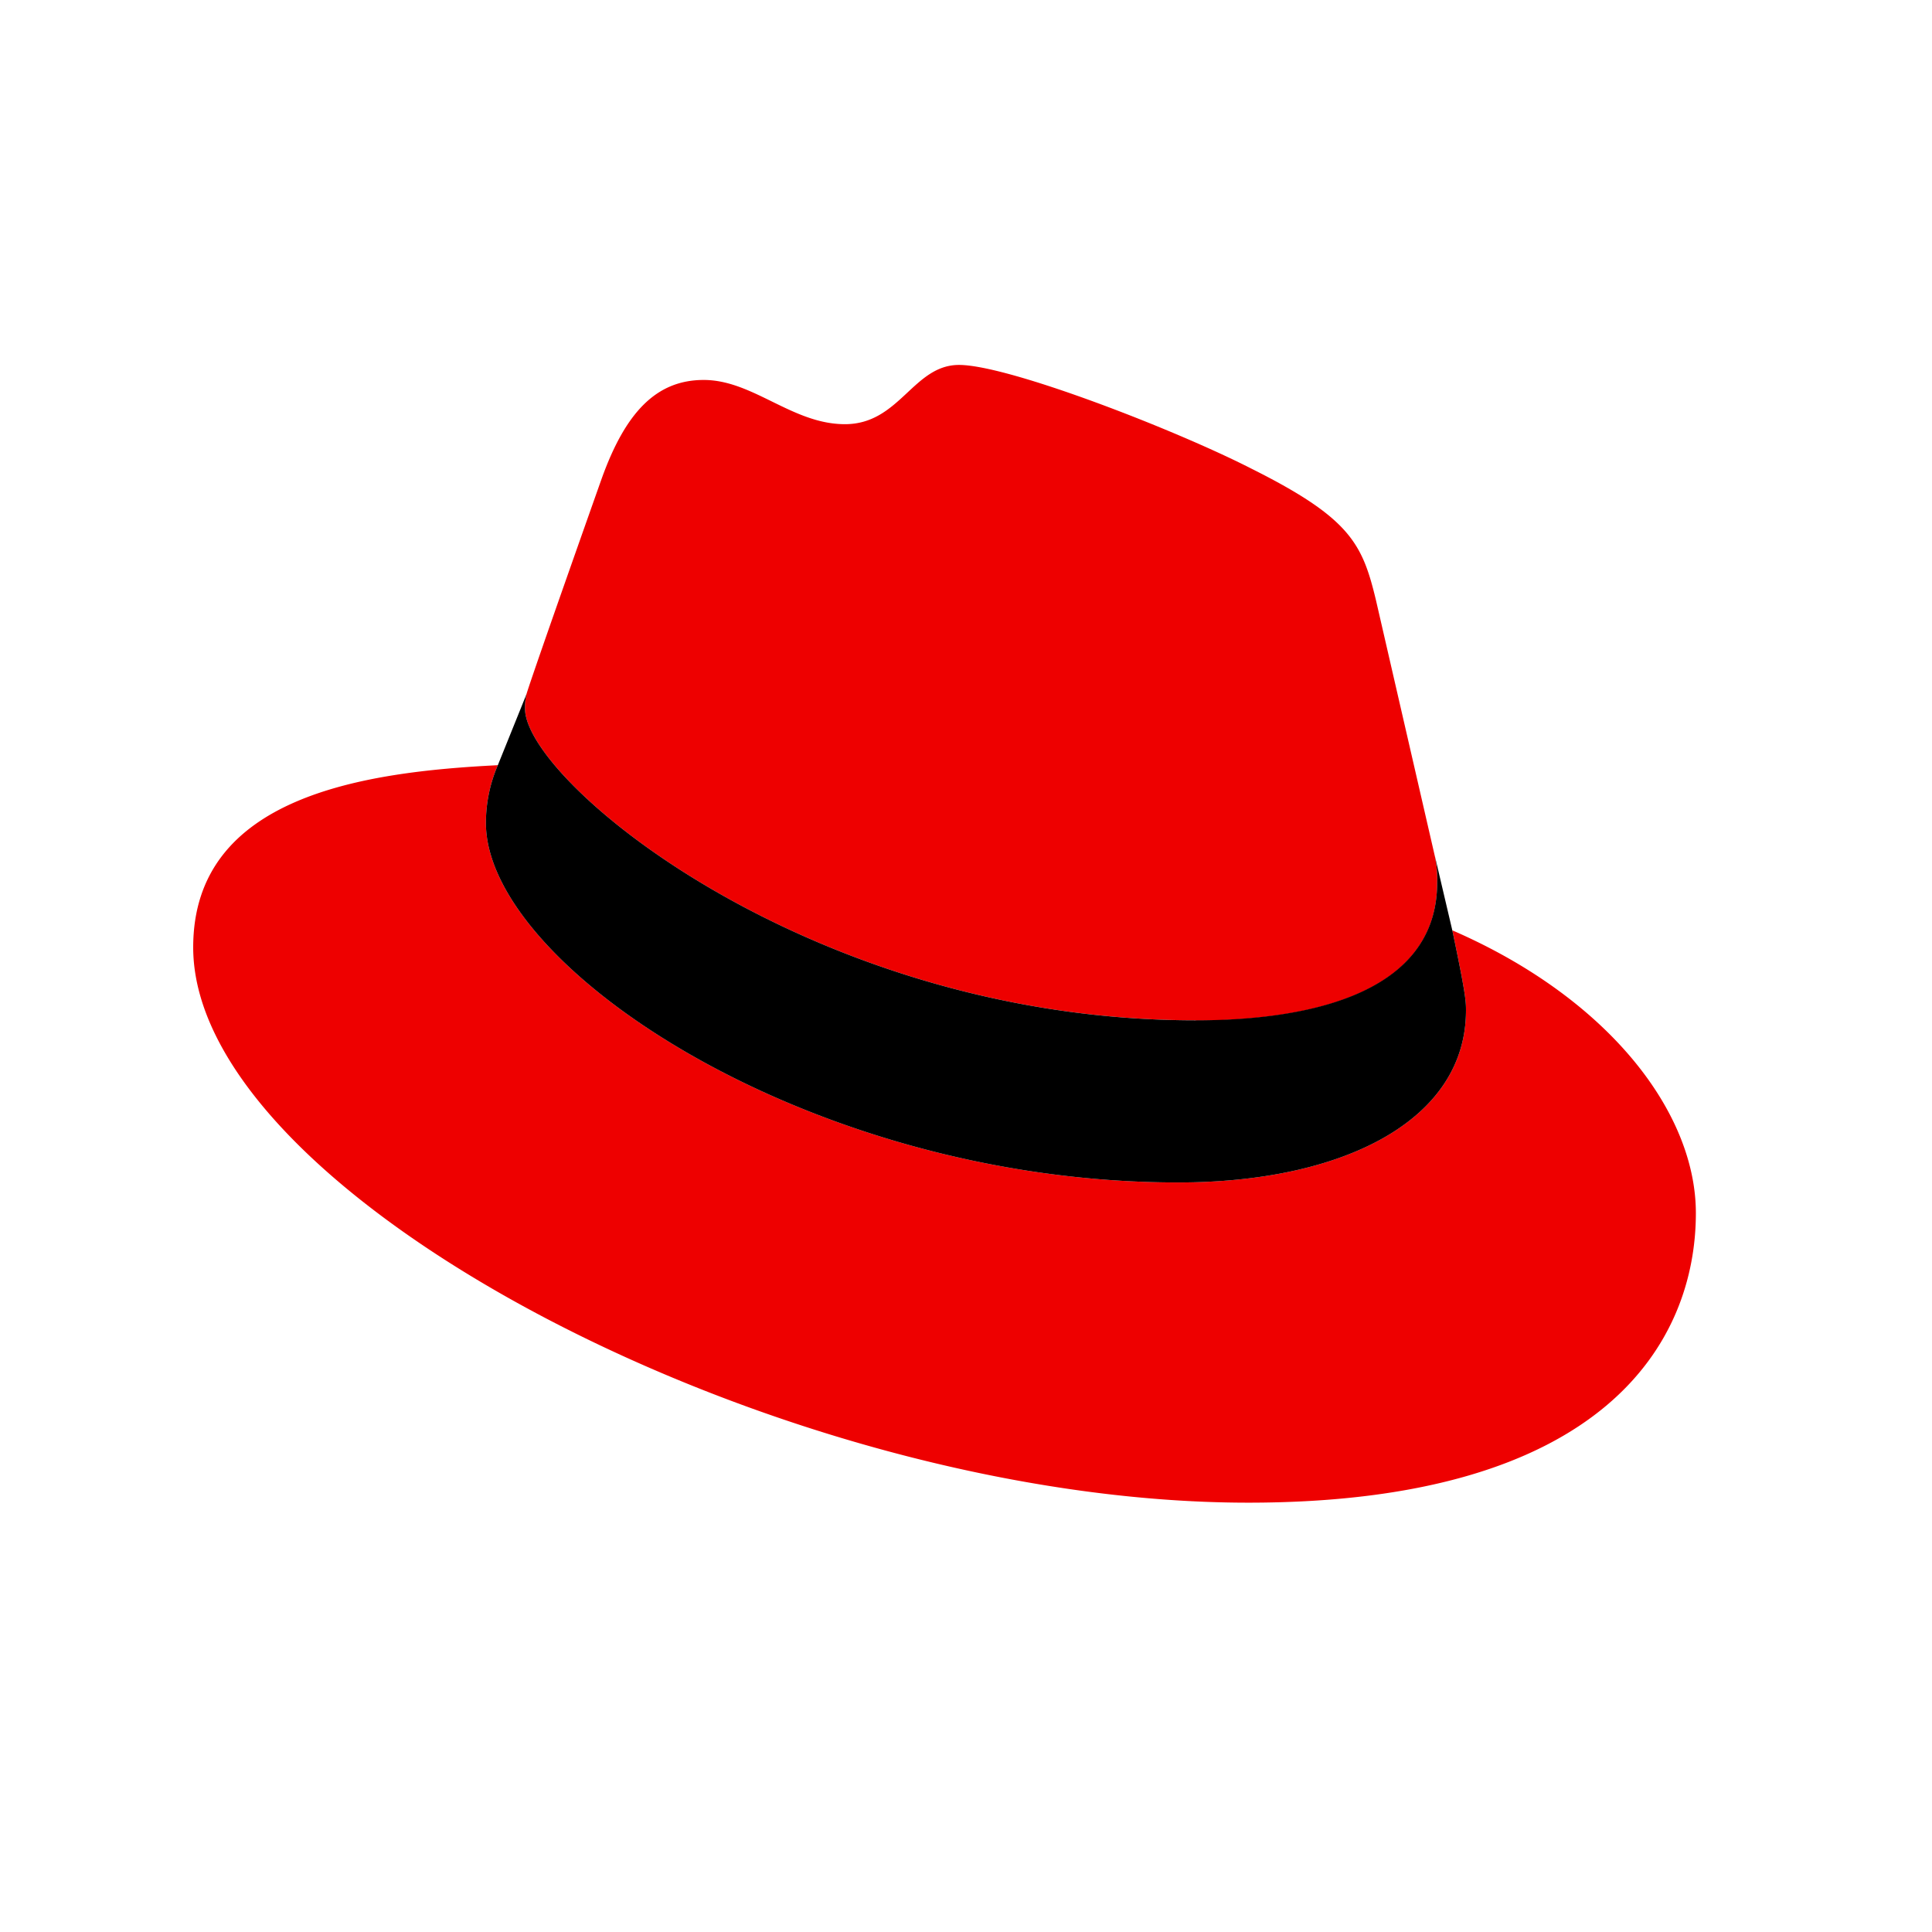 <svg xmlns="http://www.w3.org/2000/svg" viewBox="0 0 90 90"><path fill="#FFF" d="M0 0h90v90H0z"/><path d="M55.692 47.545c4.6 0 11.257-.95 11.257-6.426a5.157 5.157 0 0 0-.114-1.26l-2.74-11.91c-.632-2.62-1.187-3.809-5.784-6.11C54.744 20.015 46.973 17 44.675 17c-2.14 0-2.762 2.76-5.314 2.76-2.457 0-4.28-2.06-6.579-2.06-2.206 0-3.644 1.505-4.755 4.6 0 0-3.093 8.73-3.49 9.996a2.36 2.36 0 0 0-.08.714c0 3.394 13.348 14.52 31.235 14.52m11.963-4.188c.636 3.014.636 3.33.636 3.728 0 5.153-5.788 8.013-13.397 8.013-17.195.01-32.258-10.074-32.258-16.74a6.796 6.796 0 0 1 .555-2.697C17.006 35.955 9 37.059 9 44.133 9 55.72 36.43 70 58.149 70 74.8 70 79 62.462 79 56.51c0-4.68-4.045-9.996-11.338-13.168" fill="#E00"/><path d="M67.655 43.342c.636 3.014.636 3.33.636 3.728 0 5.153-5.788 8.013-13.397 8.013-17.195.01-32.258-10.074-32.258-16.74a6.796 6.796 0 0 1 .555-2.697l1.346-3.335a2.369 2.369 0 0 0-.08.7c0 3.393 13.348 14.52 31.235 14.52 4.6 0 11.257-.95 11.257-6.427a5.157 5.157 0 0 0-.114-1.259l.82 3.497Z"/></svg>